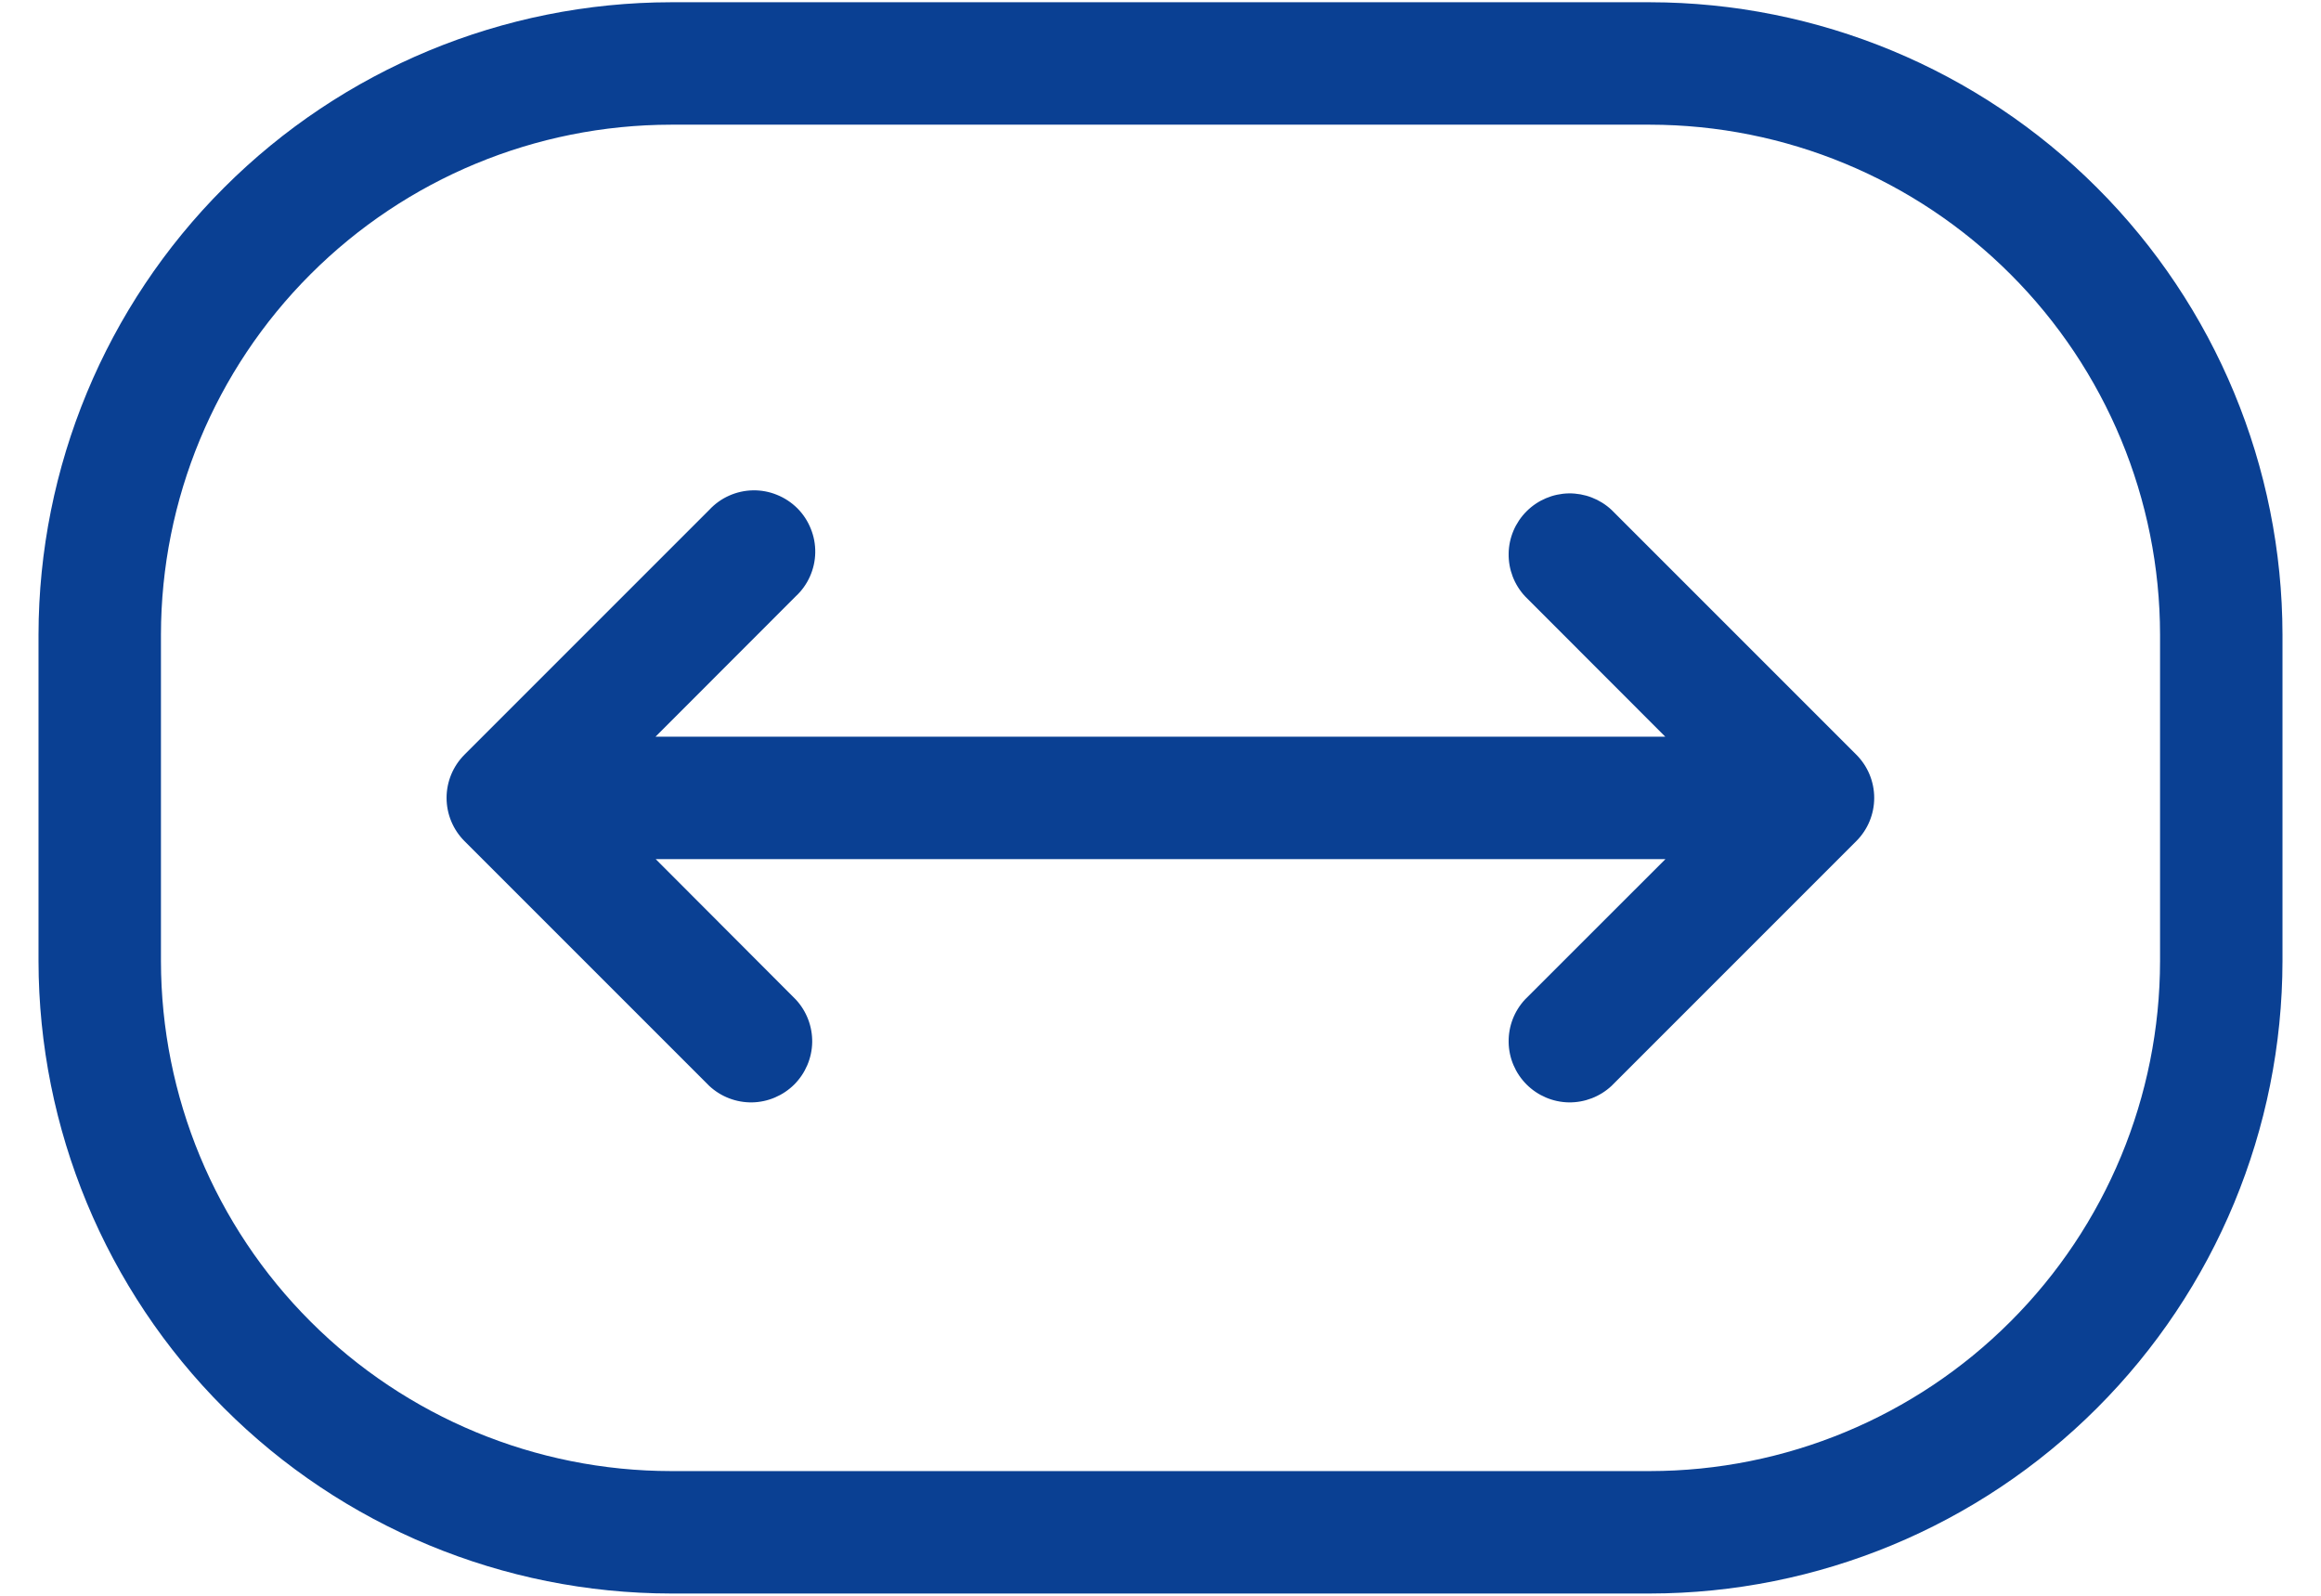 <svg width="32" height="22" viewBox="0 0 32 22" fill="none" xmlns="http://www.w3.org/2000/svg">
<path d="M0.531 8.75L0.531 13.25C0.534 15.562 1.453 17.778 3.088 19.412C4.722 21.047 6.938 21.966 9.25 21.969L22.75 21.969C25.062 21.966 27.278 21.047 28.912 19.412C30.547 17.778 31.466 15.562 31.469 13.25L31.469 8.75C31.466 6.438 30.547 4.222 28.912 2.588C27.278 0.953 25.062 0.034 22.75 0.031L9.25 0.031C6.938 0.034 4.722 0.953 3.088 2.588C1.453 4.222 0.534 6.438 0.531 8.75ZM22.75 1.719C24.614 1.721 26.401 2.462 27.719 3.781C29.038 5.099 29.779 6.886 29.781 8.75L29.781 13.25C29.779 15.114 29.038 16.901 27.719 18.219C26.401 19.538 24.614 20.279 22.75 20.281L9.25 20.281C7.386 20.279 5.599 19.538 4.281 18.219C2.962 16.901 2.221 15.114 2.219 13.25L2.219 8.75C2.221 6.886 2.962 5.099 4.281 3.781C5.599 2.462 7.386 1.721 9.25 1.719L22.75 1.719ZM9.038 10.156L22.959 10.156L21.026 8.221C20.877 8.061 20.796 7.85 20.8 7.631C20.803 7.413 20.892 7.204 21.047 7.049C21.201 6.895 21.41 6.806 21.628 6.802C21.847 6.799 22.058 6.88 22.218 7.029L25.593 10.404C25.751 10.562 25.84 10.776 25.84 11C25.84 11.224 25.751 11.438 25.593 11.596L22.218 14.971C22.058 15.12 21.847 15.201 21.628 15.198C21.41 15.194 21.201 15.105 21.047 14.951C20.892 14.796 20.803 14.587 20.8 14.369C20.796 14.15 20.877 13.939 21.026 13.779L22.962 11.844L9.04 11.844L10.971 13.779C11.12 13.939 11.201 14.15 11.198 14.369C11.194 14.587 11.105 14.796 10.951 14.951C10.796 15.105 10.587 15.194 10.369 15.198C10.15 15.201 9.939 15.12 9.779 14.971L6.404 11.596C6.246 11.438 6.157 11.224 6.157 11C6.157 10.776 6.246 10.562 6.404 10.404L9.779 7.029C9.856 6.946 9.949 6.879 10.053 6.833C10.156 6.787 10.268 6.762 10.381 6.76C10.495 6.758 10.607 6.779 10.712 6.822C10.817 6.864 10.912 6.927 10.993 7.007C11.073 7.087 11.136 7.183 11.178 7.288C11.221 7.393 11.242 7.506 11.24 7.619C11.238 7.732 11.213 7.844 11.167 7.947C11.121 8.051 11.054 8.144 10.971 8.221L9.038 10.156Z" fill="#0A4093"/>
</svg>
